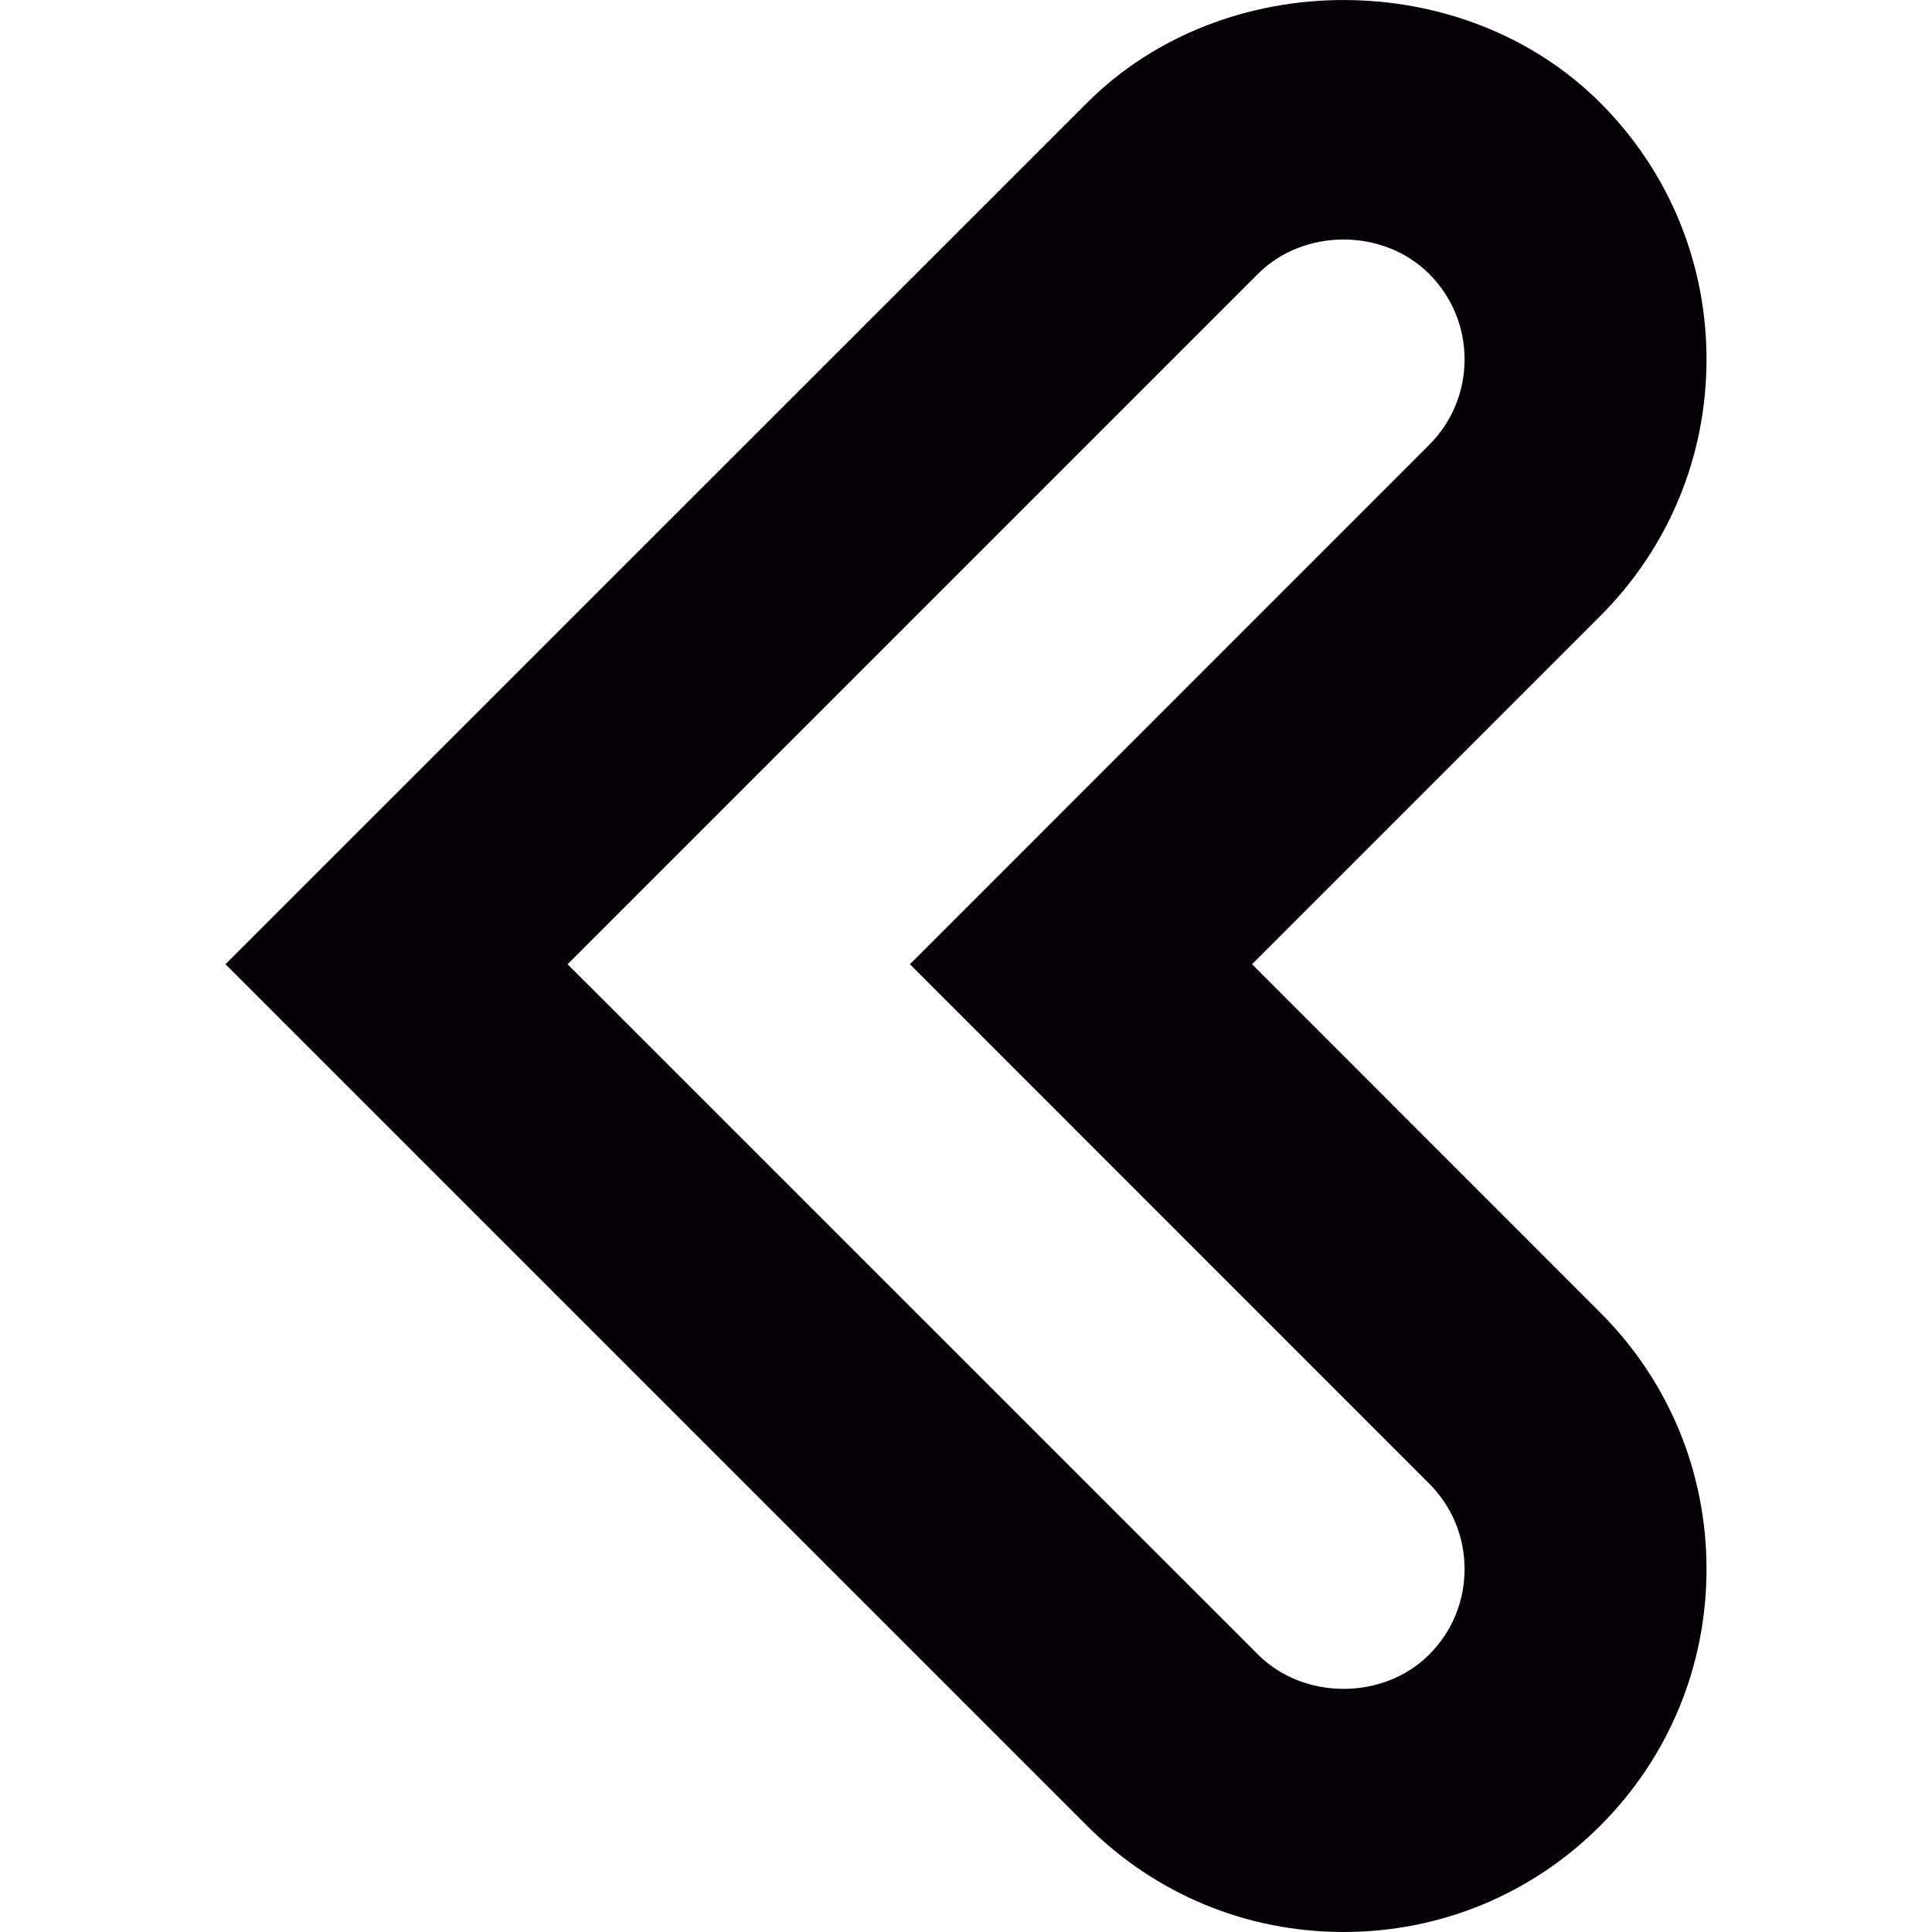 <?xml version="1.0" encoding="iso-8859-1"?>
<!-- Generator: Adobe Illustrator 18.1.1, SVG Export Plug-In . SVG Version: 6.00 Build 0)  -->
<svg version="1.1" id="Capa_1" xmlns="http://www.w3.org/2000/svg" xmlns:xlink="http://www.w3.org/1999/xlink" x="0px" y="0px"
	 viewBox="0 0 15.971 15.971" style="enable-background:new 0 0 15.971 15.971;" xml:space="preserve">
<g>
	<g>
		<g>
			<path style="fill:#030104;" d="M11.107,15.971c-0.802,0-1.555-0.312-2.122-0.879L1.864,7.971L8.986,0.85
				c1.133-1.133,3.11-1.133,4.243,0c0.566,0.566,0.878,1.32,0.878,2.121s-0.312,1.555-0.879,2.122L10.35,7.971l2.878,2.879
				c0.567,0.566,0.879,1.32,0.879,2.121s-0.312,1.555-0.879,2.122C12.662,15.659,11.909,15.971,11.107,15.971z M4.692,7.971
				l5.708,5.707c0.378,0.378,1.037,0.377,1.414,0c0.189-0.189,0.293-0.439,0.293-0.707s-0.104-0.518-0.293-0.707L7.522,7.971
				l4.292-4.293c0.189-0.189,0.293-0.44,0.293-0.707s-0.104-0.518-0.293-0.707c-0.378-0.379-1.037-0.378-1.414-0.001L4.692,7.971z"
				/>
		</g>
	</g>
</g>
<g>
</g>
<g>
</g>
<g>
</g>
<g>
</g>
<g>
</g>
<g>
</g>
<g>
</g>
<g>
</g>
<g>
</g>
<g>
</g>
<g>
</g>
<g>
</g>
<g>
</g>
<g>
</g>
<g>
</g>
</svg>
